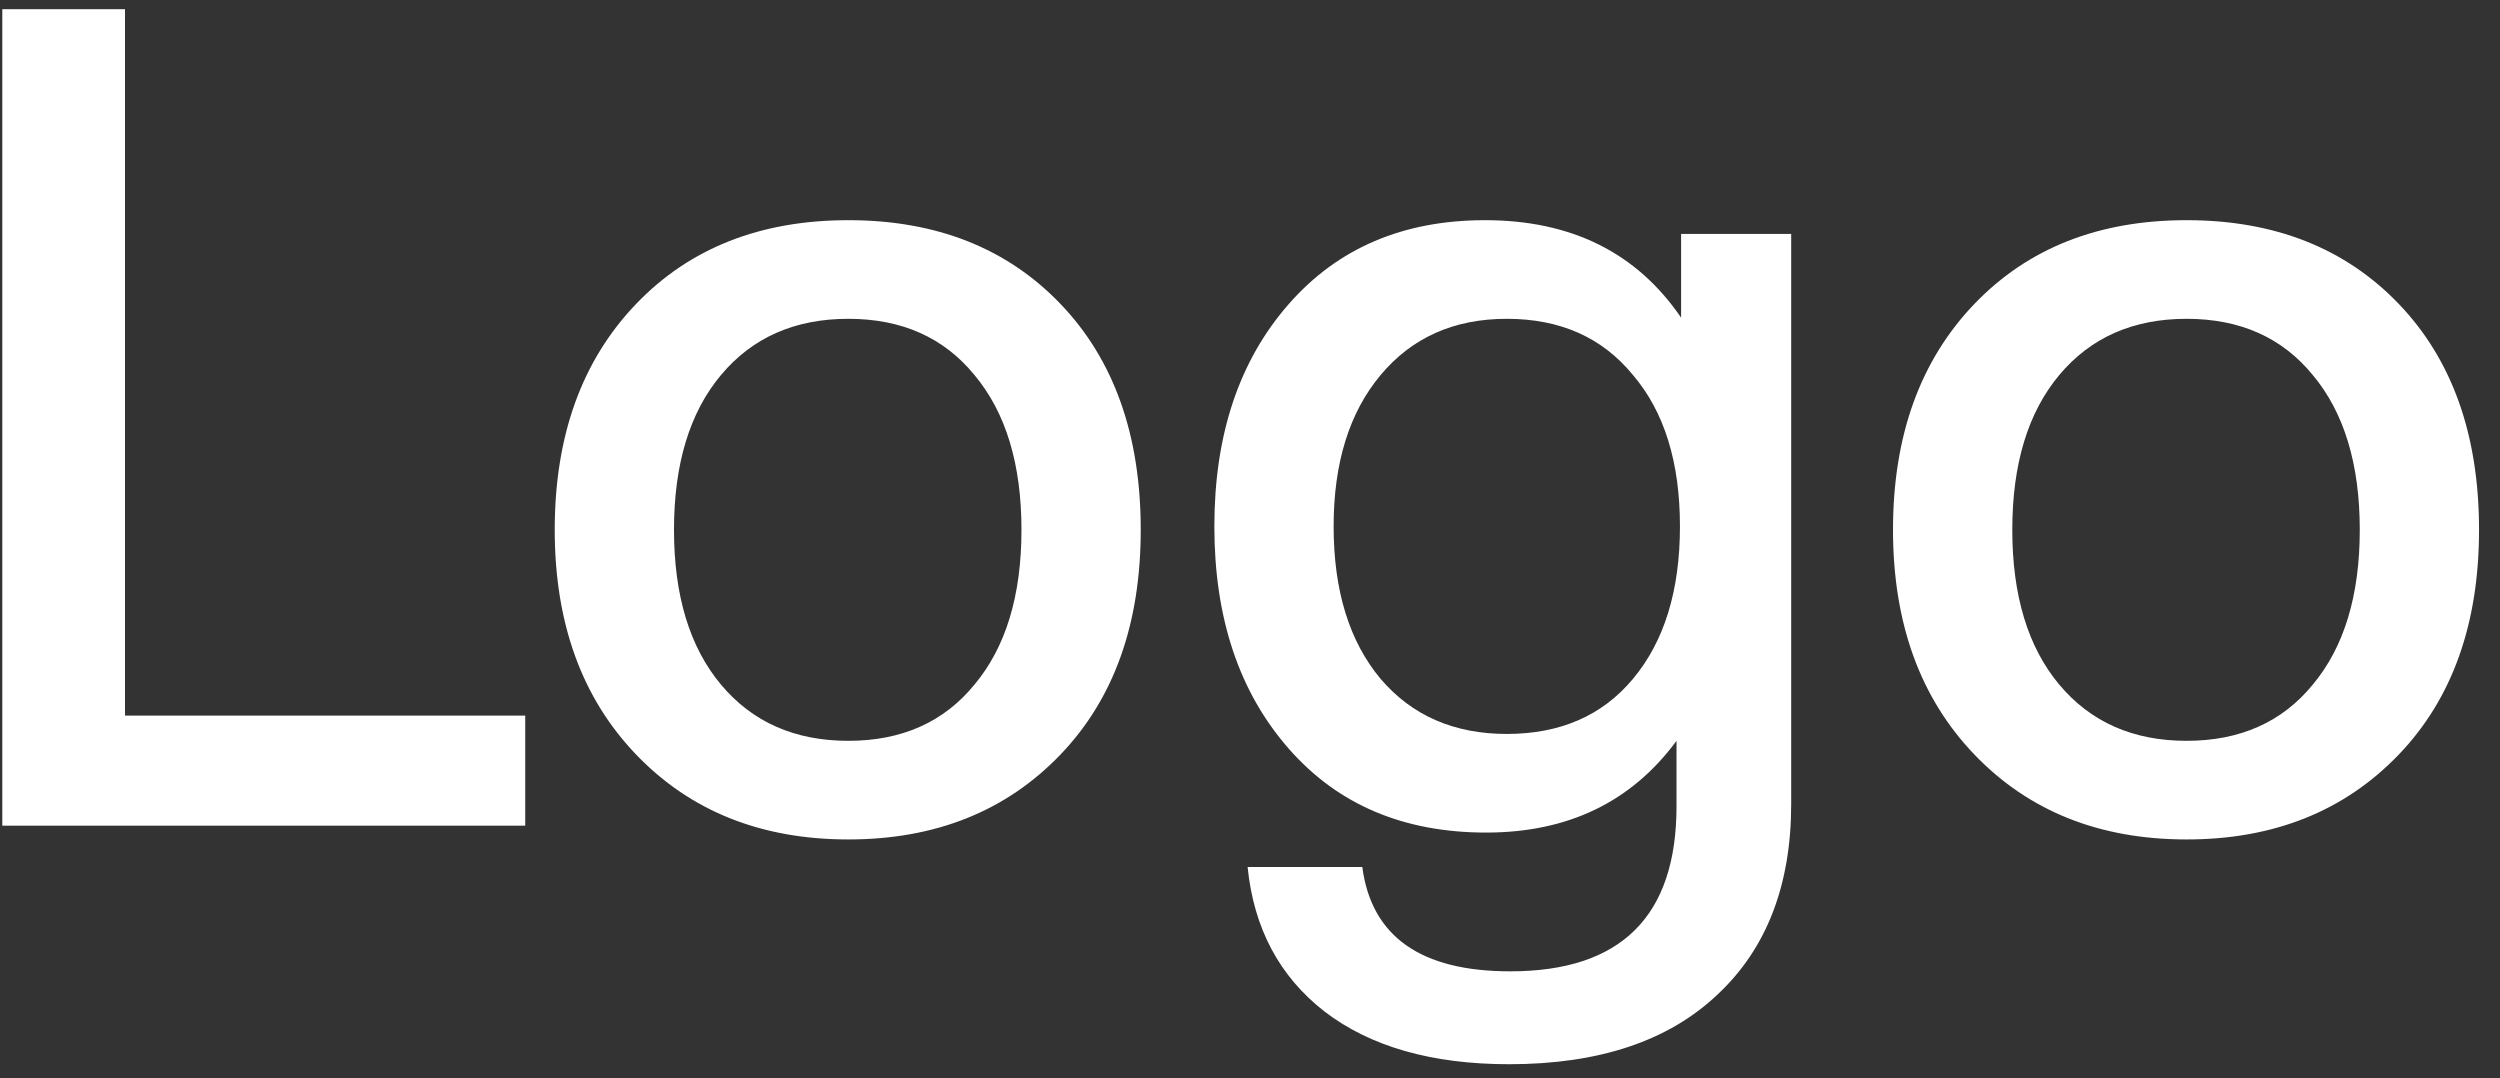 <svg width="109" height="47" viewBox="0 0 109 47" fill="none" xmlns="http://www.w3.org/2000/svg">
<rect x="0" y="0" width="109" height="47" fill="#333333" stroke="none"/>
<path d="M5.45 0.4V31.2H22.9V36H0.1V0.4H5.45ZM46.236 32.9C43.869 35.367 40.786 36.6 36.986 36.6C33.186 36.6 30.103 35.367 27.736 32.9C25.369 30.433 24.186 27.167 24.186 23.1C24.186 19 25.369 15.717 27.736 13.25C30.069 10.817 33.153 9.6 36.986 9.6C40.819 9.6 43.903 10.817 46.236 13.25C48.569 15.683 49.736 18.967 49.736 23.1C49.736 27.2 48.569 30.467 46.236 32.9ZM31.436 29.85C32.803 31.483 34.653 32.3 36.986 32.3C39.319 32.3 41.153 31.483 42.486 29.85C43.853 28.217 44.536 25.967 44.536 23.1C44.536 20.233 43.853 17.983 42.486 16.35C41.153 14.717 39.319 13.9 36.986 13.9C34.653 13.9 32.803 14.717 31.436 16.35C30.069 17.983 29.386 20.233 29.386 23.1C29.386 25.967 30.069 28.217 31.436 29.85ZM73.296 13.85V10.2H78.096V35.05C78.096 38.583 77.029 41.35 74.896 43.35C72.762 45.383 69.729 46.4 65.796 46.4C62.429 46.4 59.746 45.633 57.746 44.1C55.779 42.567 54.662 40.467 54.396 37.8H59.396C59.796 40.833 61.946 42.35 65.846 42.35C70.679 42.35 73.096 39.95 73.096 35.15V32.3C71.129 34.967 68.362 36.3 64.796 36.3C61.196 36.3 58.329 35.083 56.196 32.65C54.029 30.183 52.946 26.95 52.946 22.95C52.946 18.95 54.029 15.717 56.196 13.25C58.329 10.817 61.179 9.6 64.746 9.6C68.512 9.6 71.362 11.017 73.296 13.85ZM65.696 32C68.029 32 69.862 31.2 71.196 29.6C72.562 27.967 73.246 25.75 73.246 22.95C73.246 20.15 72.562 17.95 71.196 16.35C69.862 14.717 68.029 13.9 65.696 13.9C63.396 13.9 61.562 14.717 60.196 16.35C58.829 17.983 58.146 20.183 58.146 22.95C58.146 25.75 58.829 27.967 60.196 29.6C61.562 31.2 63.396 32 65.696 32ZM104.586 32.9C102.219 35.367 99.135 36.6 95.335 36.6C91.535 36.6 88.452 35.367 86.085 32.9C83.719 30.433 82.535 27.167 82.535 23.1C82.535 19 83.719 15.717 86.085 13.25C88.419 10.817 91.502 9.6 95.335 9.6C99.169 9.6 102.252 10.817 104.586 13.25C106.919 15.683 108.086 18.967 108.086 23.1C108.086 27.2 106.919 30.467 104.586 32.9ZM89.785 29.85C91.152 31.483 93.002 32.3 95.335 32.3C97.669 32.3 99.502 31.483 100.836 29.85C102.202 28.217 102.886 25.967 102.886 23.1C102.886 20.233 102.202 17.983 100.836 16.35C99.502 14.717 97.669 13.9 95.335 13.9C93.002 13.9 91.152 14.717 89.785 16.35C88.419 17.983 87.736 20.233 87.736 23.1C87.736 25.967 88.419 28.217 89.785 29.85Z" fill="white"/>
</svg>
